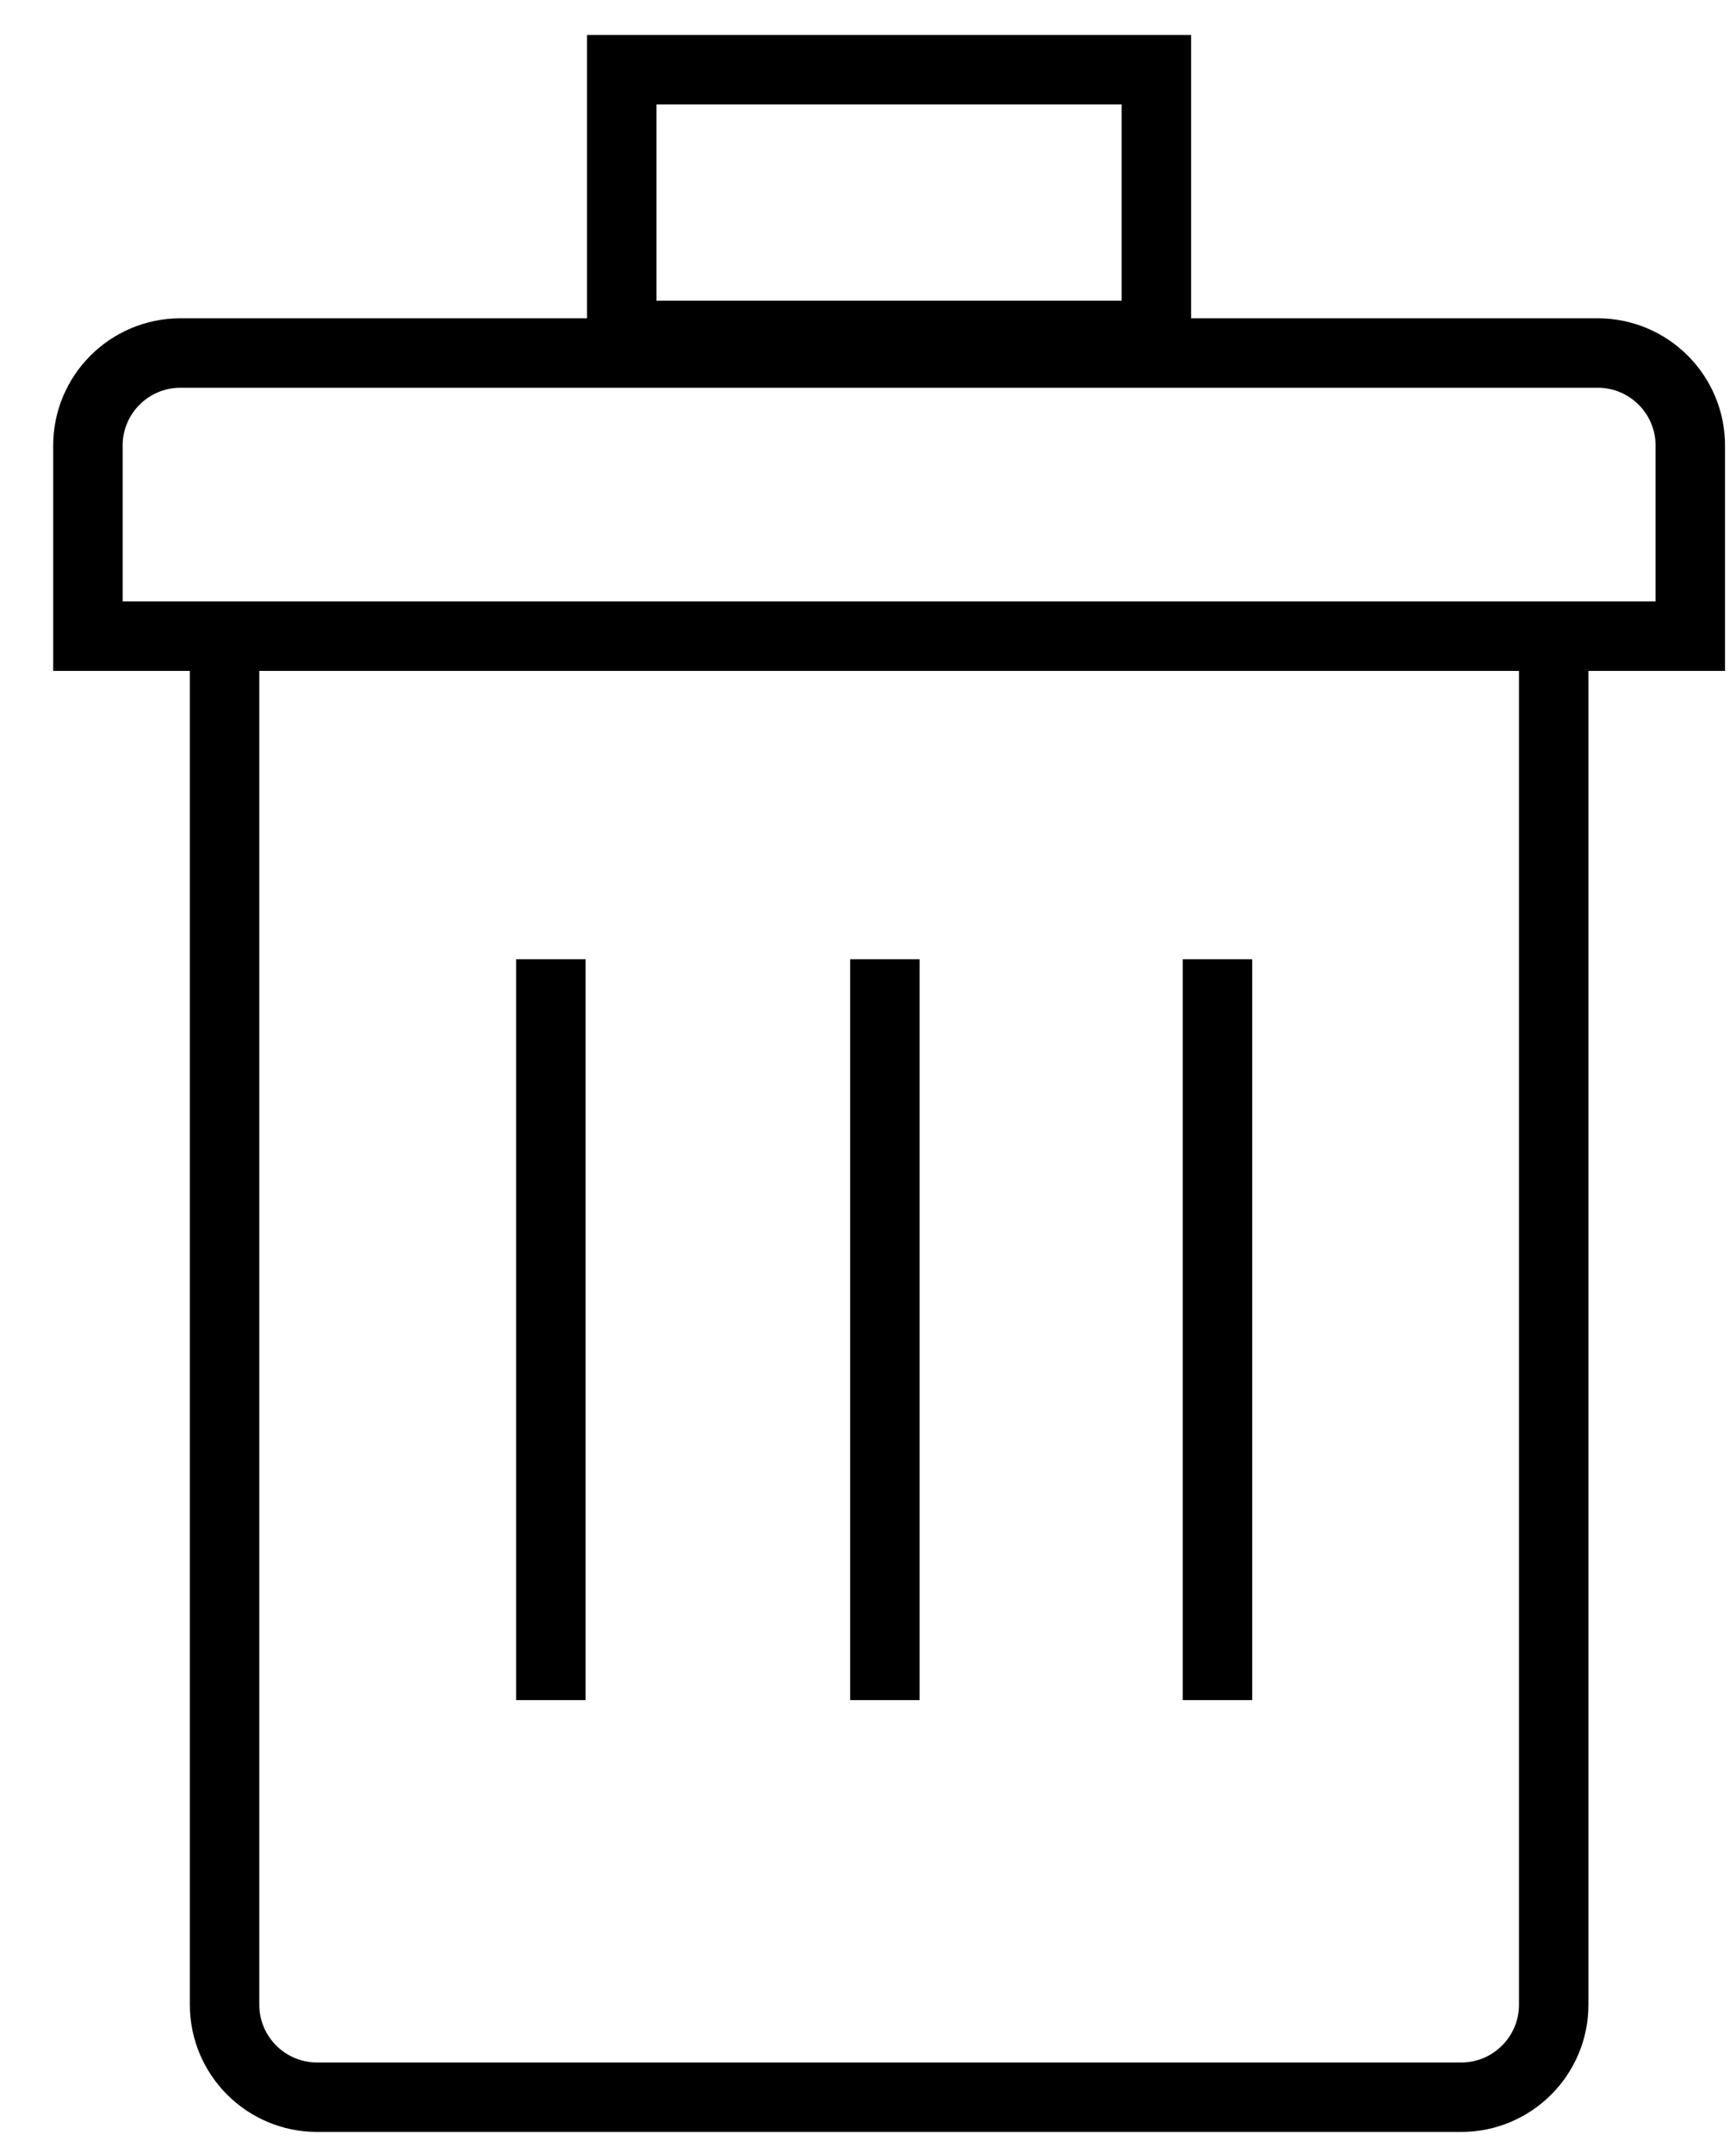 <?xml version="1.0" encoding="UTF-8"?>
<svg width="25px" height="31px" viewBox="0 0 25 31" version="1.1" xmlns="http://www.w3.org/2000/svg" xmlns:xlink="http://www.w3.org/1999/xlink">
    <!-- Generator: Sketch 54 (76480) - https://sketchapp.com -->
    <title>Remove</title>
    <desc>Created with Sketch.</desc>
    <g id="Icons" stroke="none" stroke-width="1" fill="none" fill-rule="evenodd">
        <g id="Remove" transform="translate(-0.234, 0.004)" stroke="#000000">
            <path d="M4.802,30.193 L21.276,30.193 C22.012,30.193 22.609,29.596 22.609,28.86 L22.609,9.156 L3.468,9.156 L3.468,28.86 C3.468,29.596 4.065,30.193 4.802,30.193 Z" id="Stroke-1"></path>
            <polygon id="Stroke-3" points="9.188 4.826 16.887 4.826 16.887 1 9.188 1"></polygon>
            <path d="M1.5,9.156 L24.576,9.156 L24.576,6.412 C24.576,5.676 23.979,5.079 23.242,5.079 L2.833,5.079 C2.097,5.079 1.5,5.676 1.5,6.412 L1.5,9.156 Z" id="Stroke-4"></path>
            <path d="M8.167,13.808 L8.167,24.475" id="Stroke-6"></path>
            <path d="M12.977,13.808 L12.977,24.475" id="Stroke-7"></path>
            <path d="M17.767,13.808 L17.767,24.475" id="Stroke-8"></path>
        </g>
    </g>
</svg>